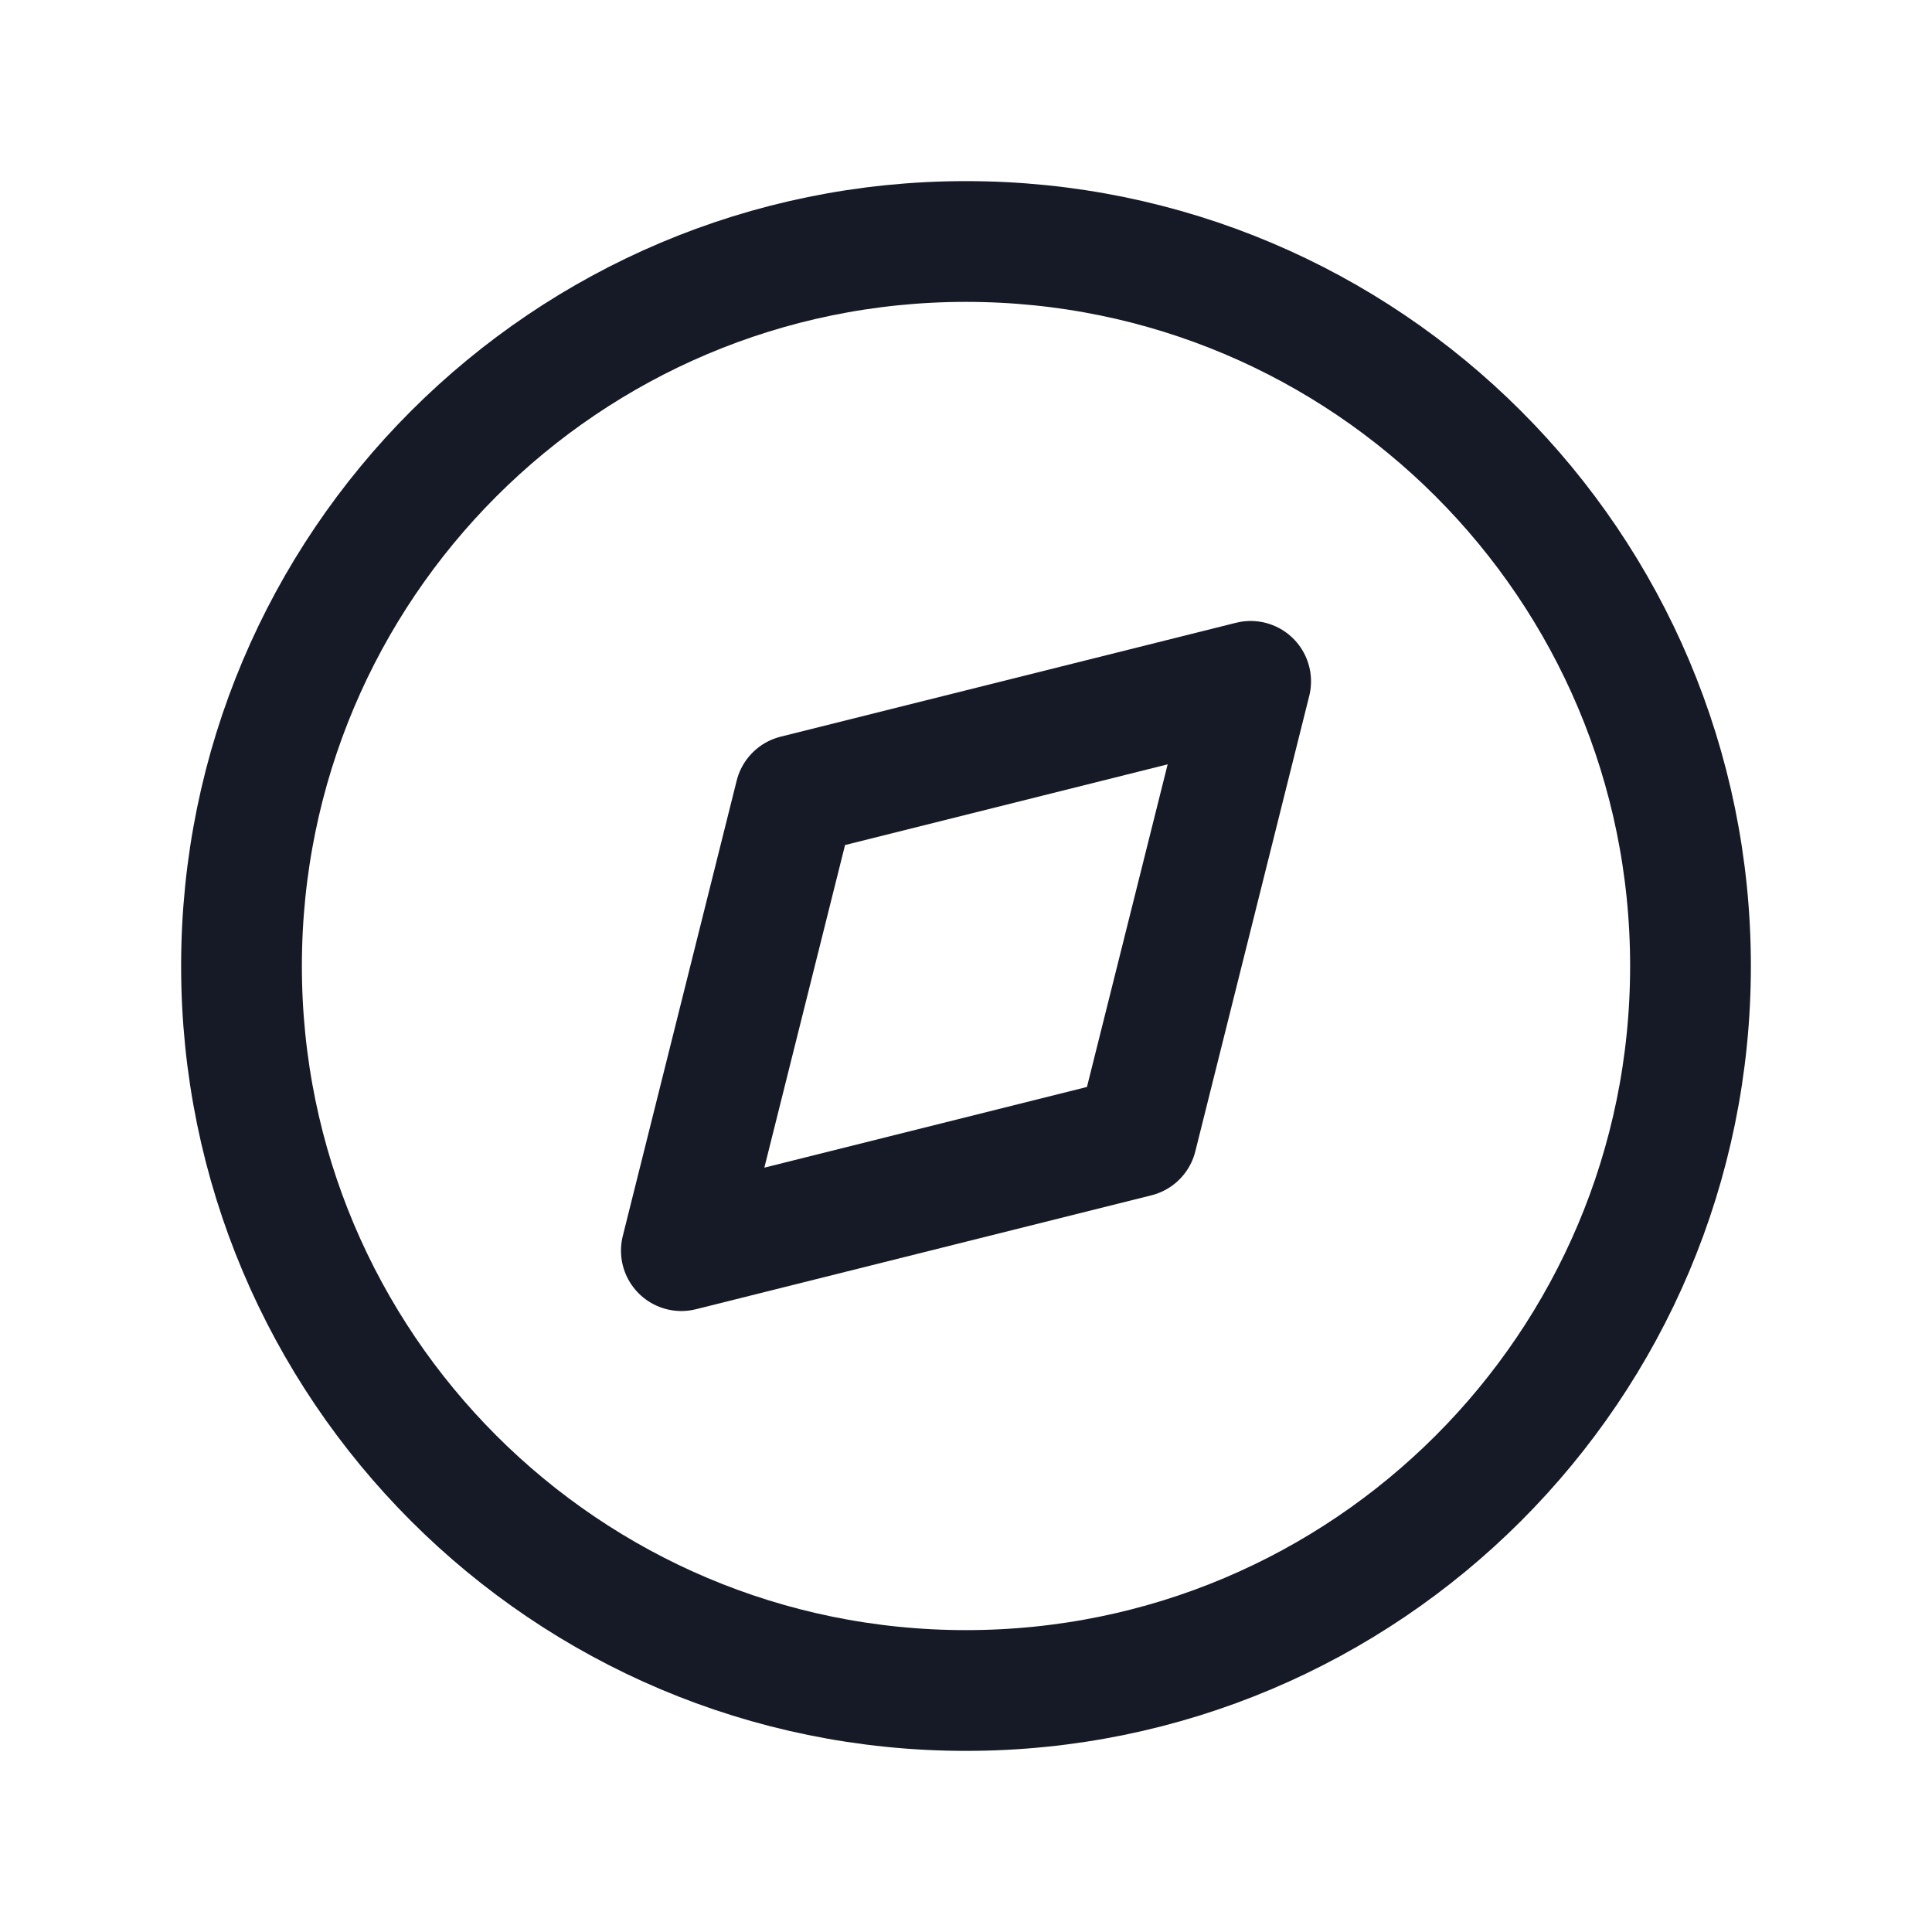 <svg viewBox="0 0 24 24" fill="none" xmlns="http://www.w3.org/2000/svg">
    <g id="SVGRepo_bgCarrier" stroke-width="0"></g>
    <g id="SVGRepo_tracerCarrier" stroke-linecap="round" stroke-linejoin="round"></g>
    <g id="SVGRepo_iconCarrier">
        <path opacity="0" fill-rule="evenodd" clip-rule="evenodd"
            d="M12 21C16.971 21 21 16.971 21 12C21 7.029 16.971 3 12 3C7.029 3 3 7.029 3 12C3 16.971 7.029 21 12 21ZM15.536 8.464L9.879 9.879L8.464 15.536L14.121 14.121L15.536 8.464Z"
            fill="#161926"></path>
        <path d="M9.879 9.879L15.536 8.464L14.121 14.121L8.464 15.536L9.879 9.879Z" stroke="#161926"
            stroke-width="1.5" stroke-linecap="round" stroke-linejoin="round"></path>
        <path
            d="M12 21C16.971 21 21 16.971 21 12C21 7.029 16.971 3 12 3C7.029 3 3 7.029 3 12C3 16.971 7.029 21 12 21Z"
            stroke="#161926" stroke-width="1.5" stroke-linecap="round" stroke-linejoin="round"></path>
    </g>
</svg>